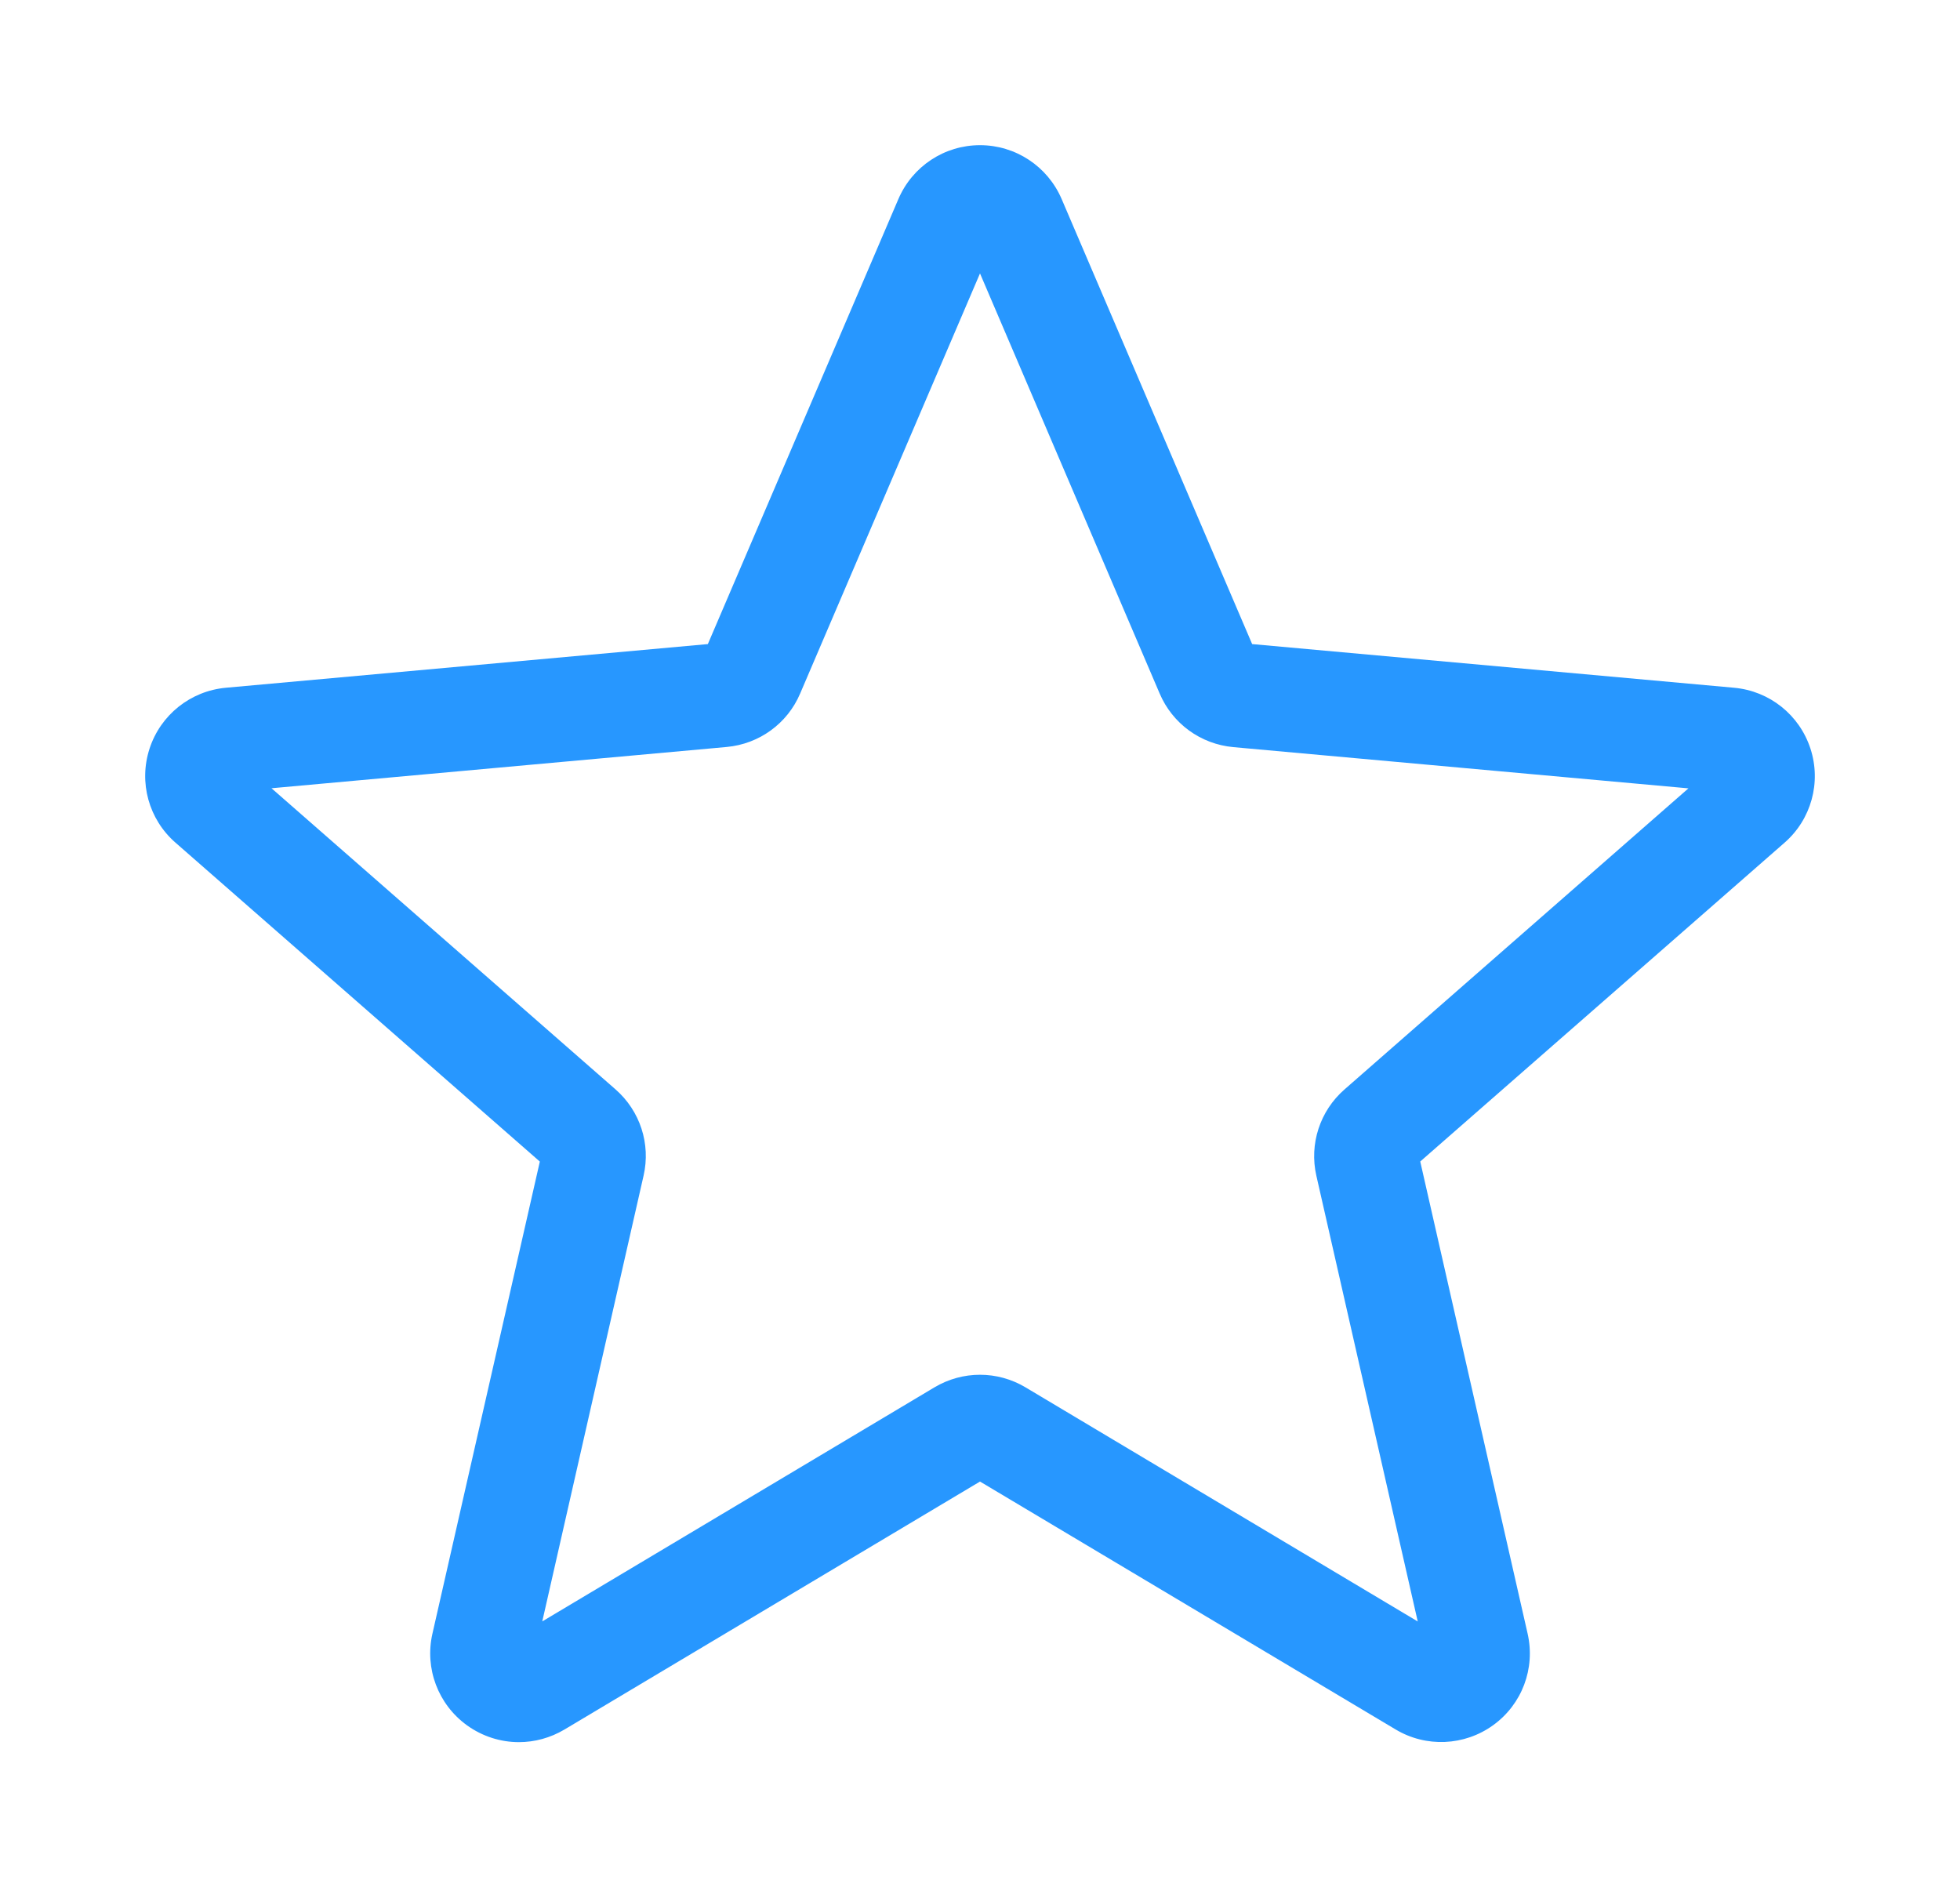 <?xml version="1.0" encoding="UTF-8"?>
<svg width="54px" height="52px" viewBox="0 0 54 52" version="1.1" xmlns="http://www.w3.org/2000/svg" xmlns:xlink="http://www.w3.org/1999/xlink">
    <!-- Generator: Sketch 52.6 (67491) - http://www.bohemiancoding.com/sketch -->
    <title>shapes-and-symbols</title>
    <desc>Created with Sketch.</desc>
    <defs>
        <filter x="-10.9%" y="-2.1%" width="121.9%" height="104.4%" filterUnits="objectBoundingBox" id="filter-1">
            <feOffset dx="0" dy="2" in="SourceAlpha" result="shadowOffsetOuter1"></feOffset>
            <feGaussianBlur stdDeviation="2" in="shadowOffsetOuter1" result="shadowBlurOuter1"></feGaussianBlur>
            <feColorMatrix values="0 0 0 0 0   0 0 0 0 0   0 0 0 0 0  0 0 0 0.5 0" type="matrix" in="shadowBlurOuter1" result="shadowMatrixOuter1"></feColorMatrix>
            <feMerge>
                <feMergeNode in="shadowMatrixOuter1"></feMergeNode>
                <feMergeNode in="SourceGraphic"></feMergeNode>
            </feMerge>
        </filter>
    </defs>
    <g id="Layout" stroke="none" stroke-width="1" fill="none" fill-rule="evenodd">
        <g id="Hero-M" transform="translate(-153, -626)" fill="#2797FF" fill-rule="nonzero">
            <g id="Why-us?" filter="url(#filter-1)" transform="translate(0, 425)">
                <g id="First" transform="translate(10, 170)">
                    <g id="Content" transform="translate(31, 33)">
                        <g id="shapes-and-symbols" transform="translate(116, 0)">
                            <path d="M10.296,44 C9.792,44 9.291,43.843 8.864,43.535 C8.069,42.959 7.697,41.97 7.913,41.015 L10.873,28.004 L0.837,19.219 C0.099,18.577 -0.183,17.559 0.12,16.627 C0.423,15.697 1.247,15.039 2.223,14.949 L15.502,13.746 L20.752,1.483 C21.139,0.582 22.02,0 23,0 C23.979,0 24.861,0.582 25.248,1.481 L30.498,13.746 L43.775,14.949 C44.753,15.037 45.577,15.697 45.88,16.627 C46.183,17.557 45.902,18.577 45.165,19.219 L35.129,28.002 L38.088,41.013 C38.305,41.97 37.933,42.959 37.138,43.533 C36.344,44.107 35.286,44.151 34.45,43.65 L23,36.82 L11.549,43.654 C11.162,43.883 10.731,44 10.296,44 Z M23,33.878 C23.435,33.878 23.866,33.994 24.253,34.224 L35.06,40.675 L32.267,28.394 C32.068,27.52 32.365,26.608 33.042,26.017 L42.518,17.721 L29.98,16.585 C29.078,16.503 28.301,15.936 27.949,15.106 L23,3.533 L18.045,15.108 C17.696,15.932 16.92,16.499 16.019,16.581 L3.48,17.718 L12.956,26.013 C13.635,26.606 13.932,27.517 13.731,28.393 L10.94,40.673 L21.746,34.224 C22.133,33.994 22.565,33.878 23,33.878 Z" id="Shape"></path>
                        </g>
                    </g>
                </g>
            </g>
        </g>
    </g>
</svg>